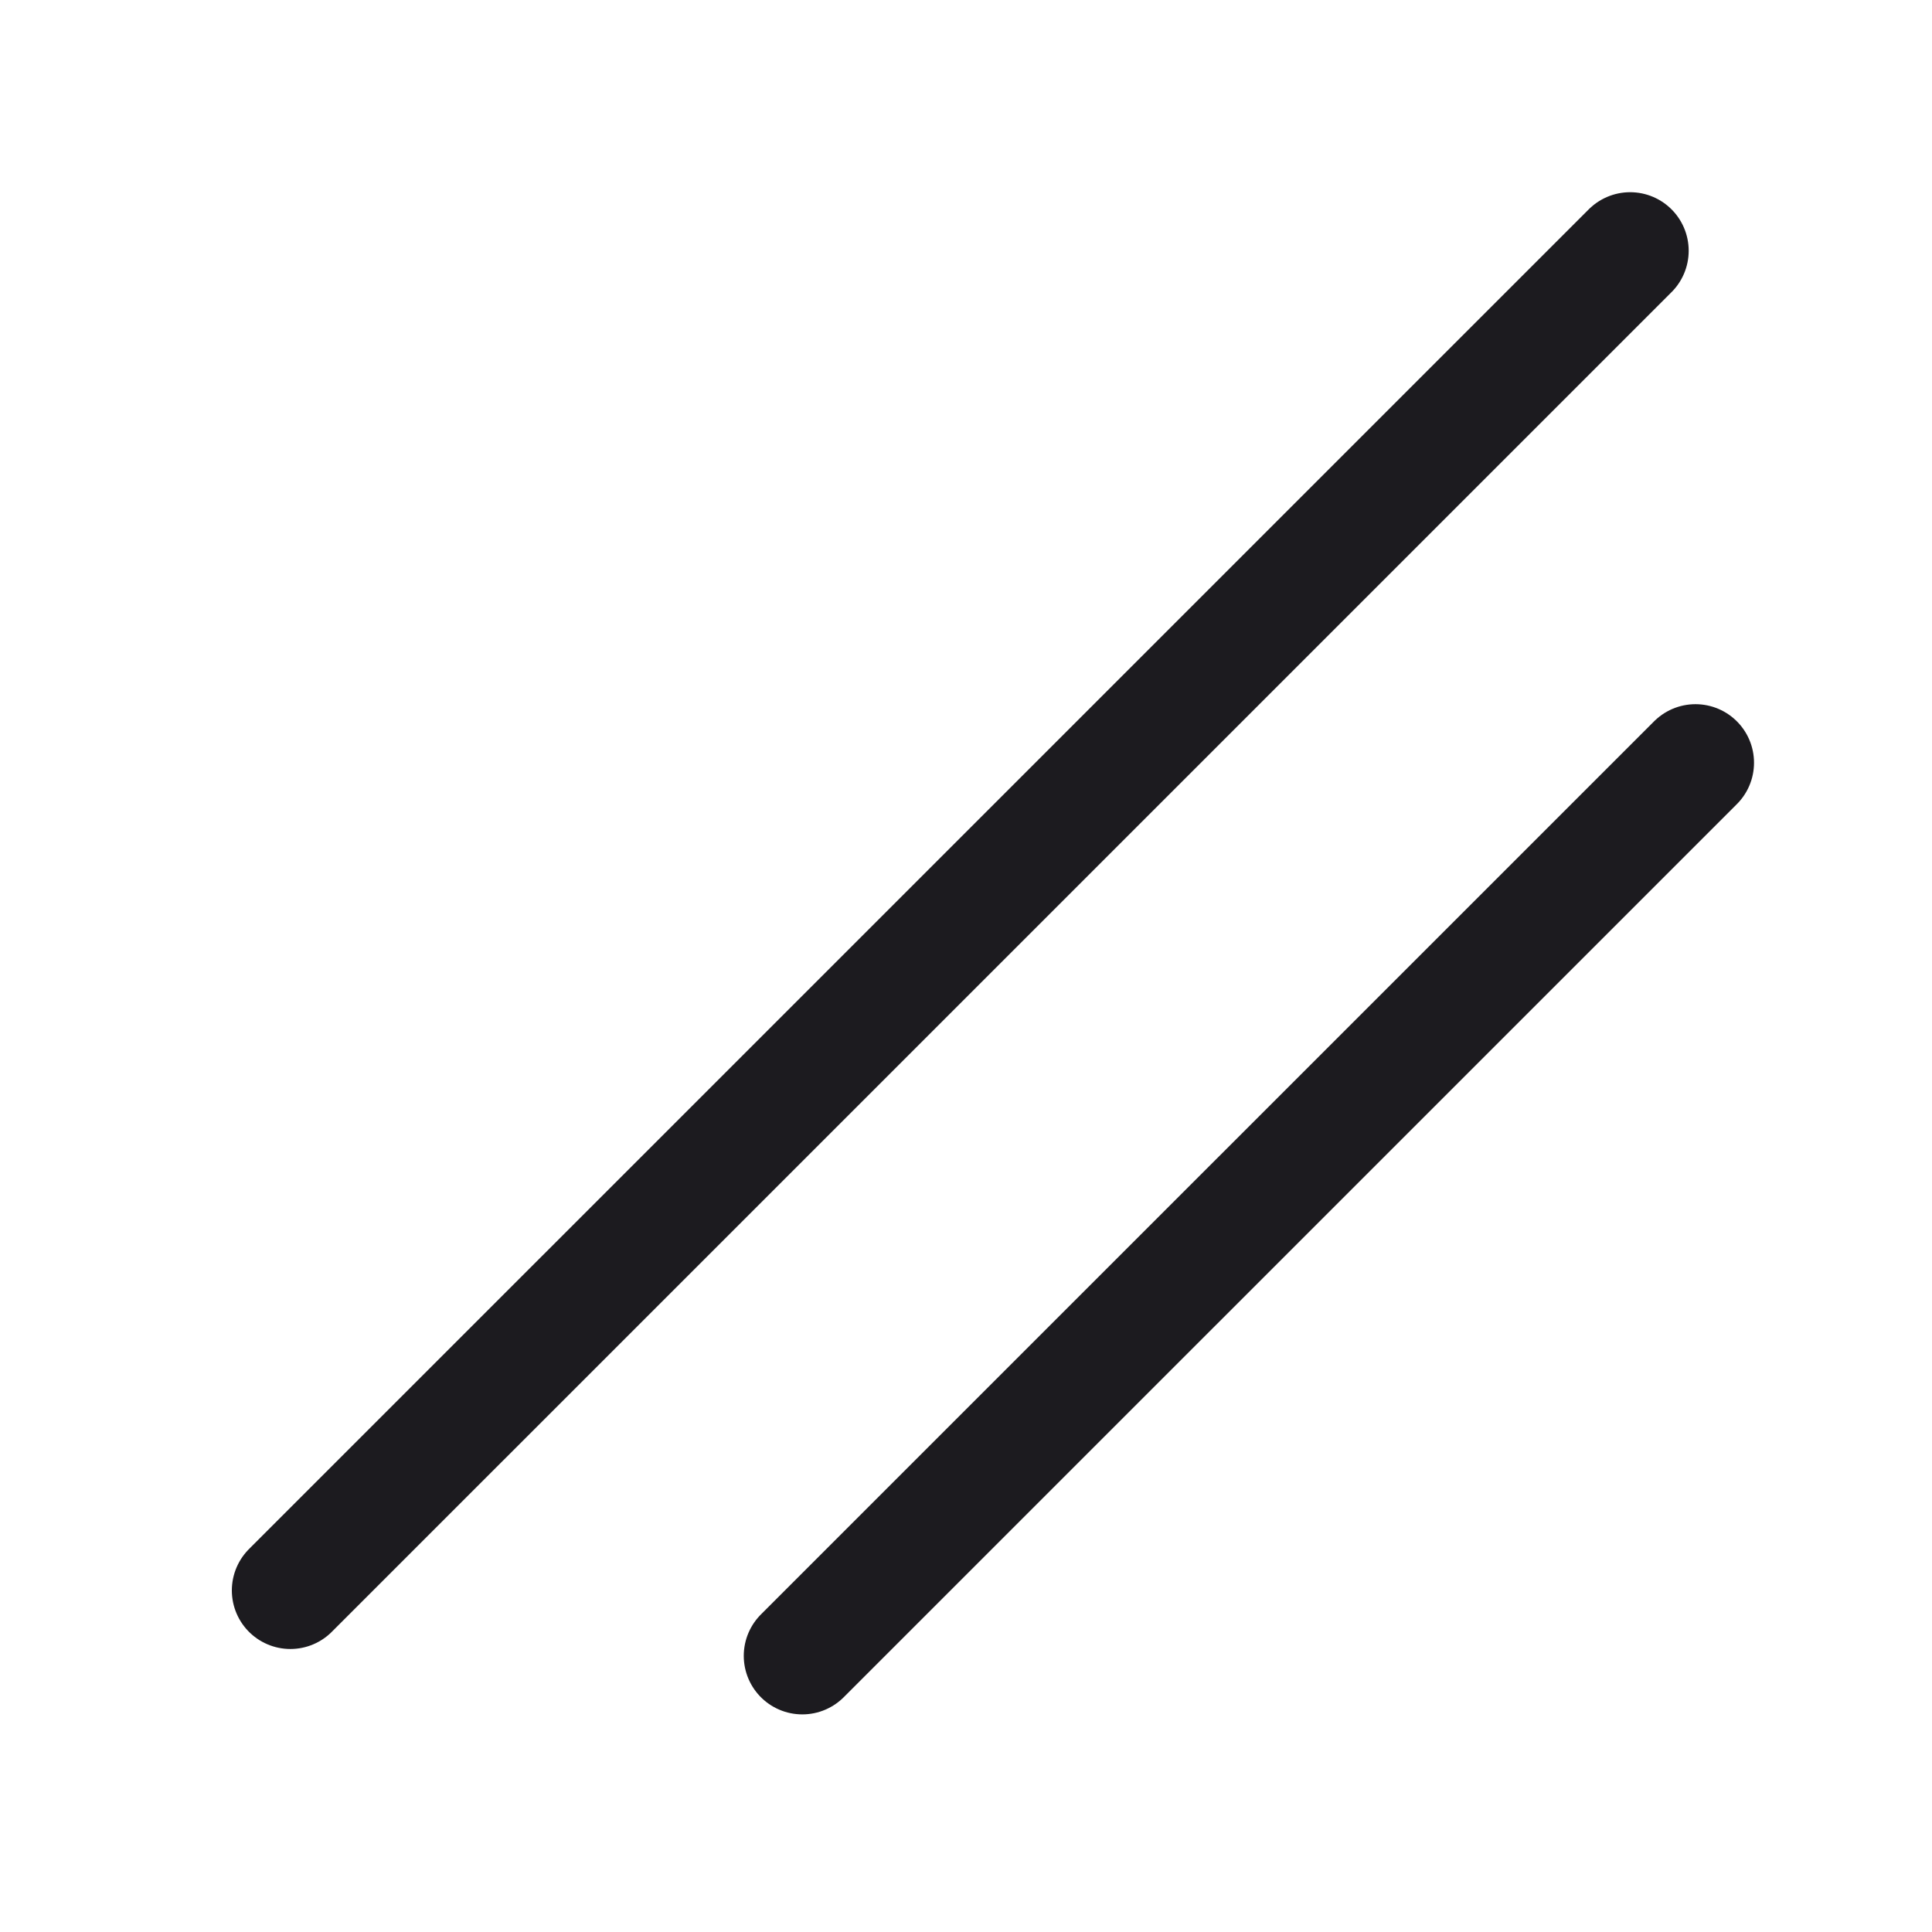 <svg width="33" height="33" viewBox="0 0 33 33" fill="none" xmlns="http://www.w3.org/2000/svg">
<path d="M4.96 27.166L27.844 4.283" stroke="#1C1B1F" stroke-width="2" stroke-linecap="round"/>
<path d="M13.704 28.283L28.96 13.028" stroke="#1C1B1F" stroke-width="2" stroke-linecap="round"/>
</svg>
